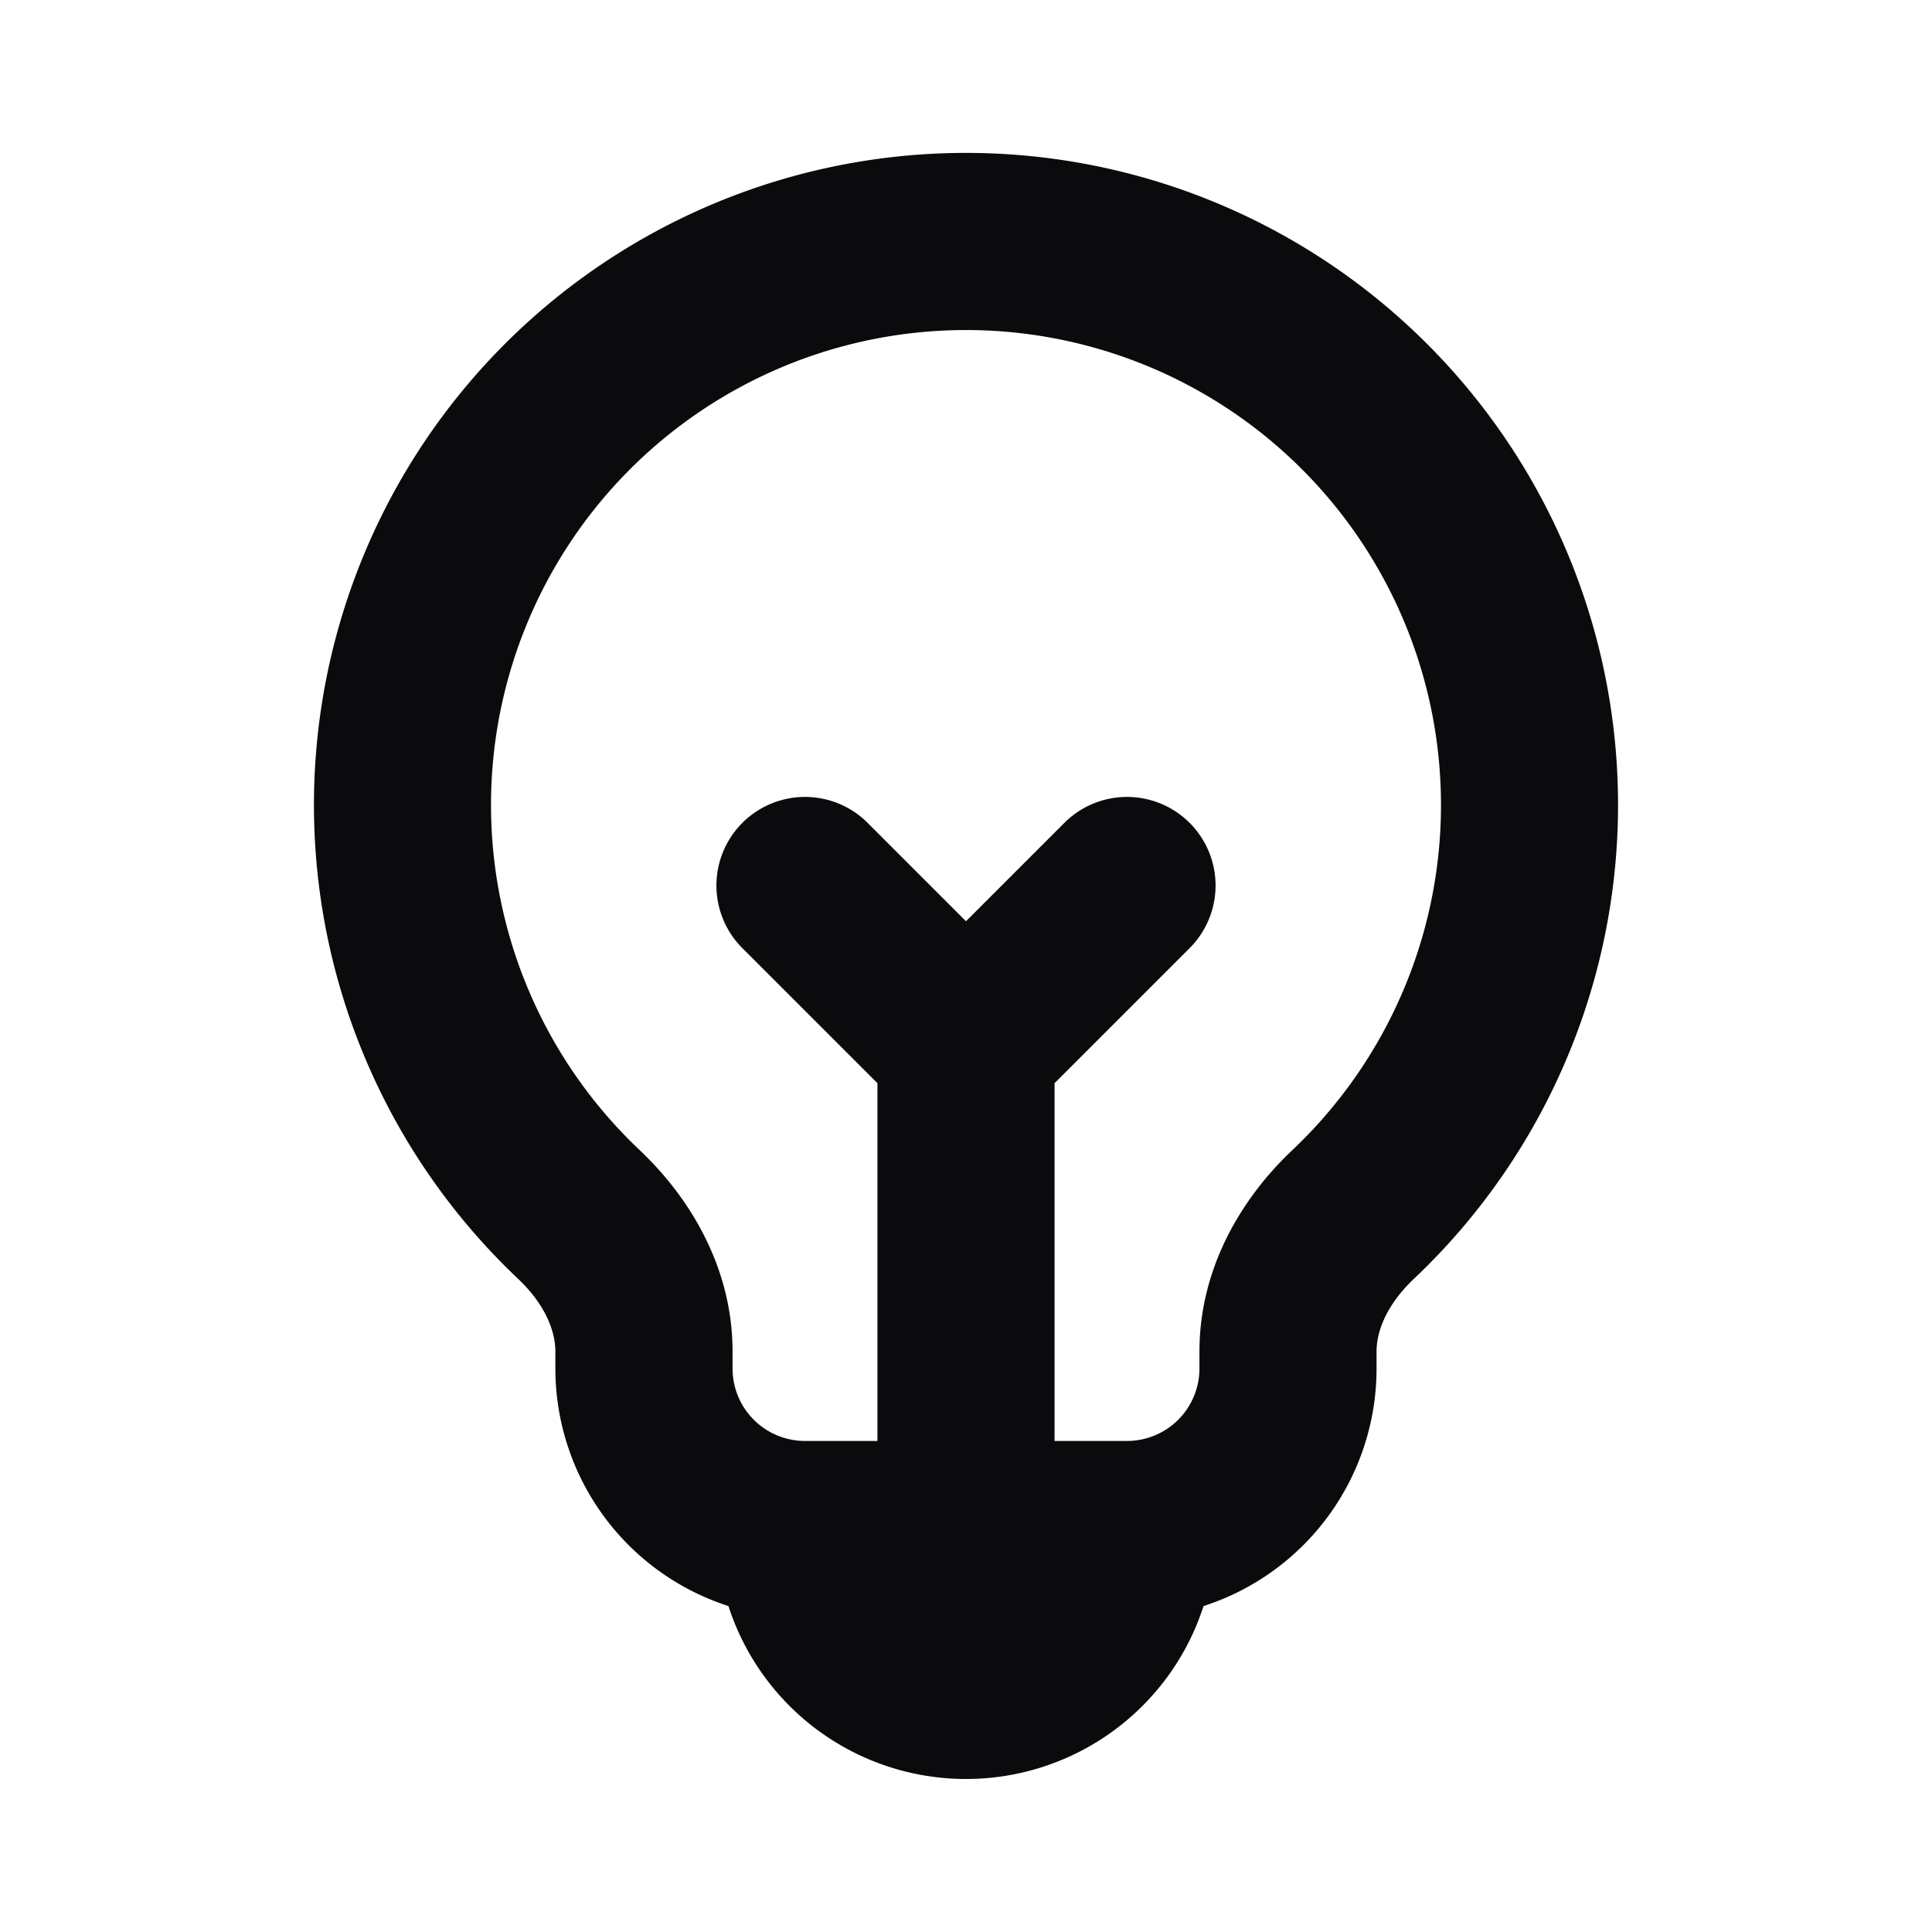 <svg xmlns="http://www.w3.org/2000/svg" width="24" height="24" fill="none" viewBox="0 0 24 24"><path fill="#0B0B0E" fill-rule="evenodd" d="M12 4.1a5.9 5.9 0 0 0-4.053 10.188c.628.594 1.153 1.464 1.153 2.5V17a.9.9 0 0 0 .9.9h.9v-4.444l-1.678-1.678a1.1 1.1 0 1 1 1.556-1.556L12 11.444l1.222-1.222a1.1 1.1 0 1 1 1.556 1.556L13.1 13.456V17.9h.9a.9.9 0 0 0 .9-.9v-.211c0-1.037.524-1.907 1.153-2.501A5.9 5.9 0 0 0 12 4.1ZM9.049 19.951A3.101 3.101 0 0 1 6.899 17v-.211c0-.27-.141-.598-.463-.903a8.1 8.1 0 1 1 11.128 0c-.322.305-.464.632-.464.903V17a3.1 3.1 0 0 1-2.149 2.951 3.101 3.101 0 0 1-5.902 0Z" clip-rule="evenodd"/></svg>